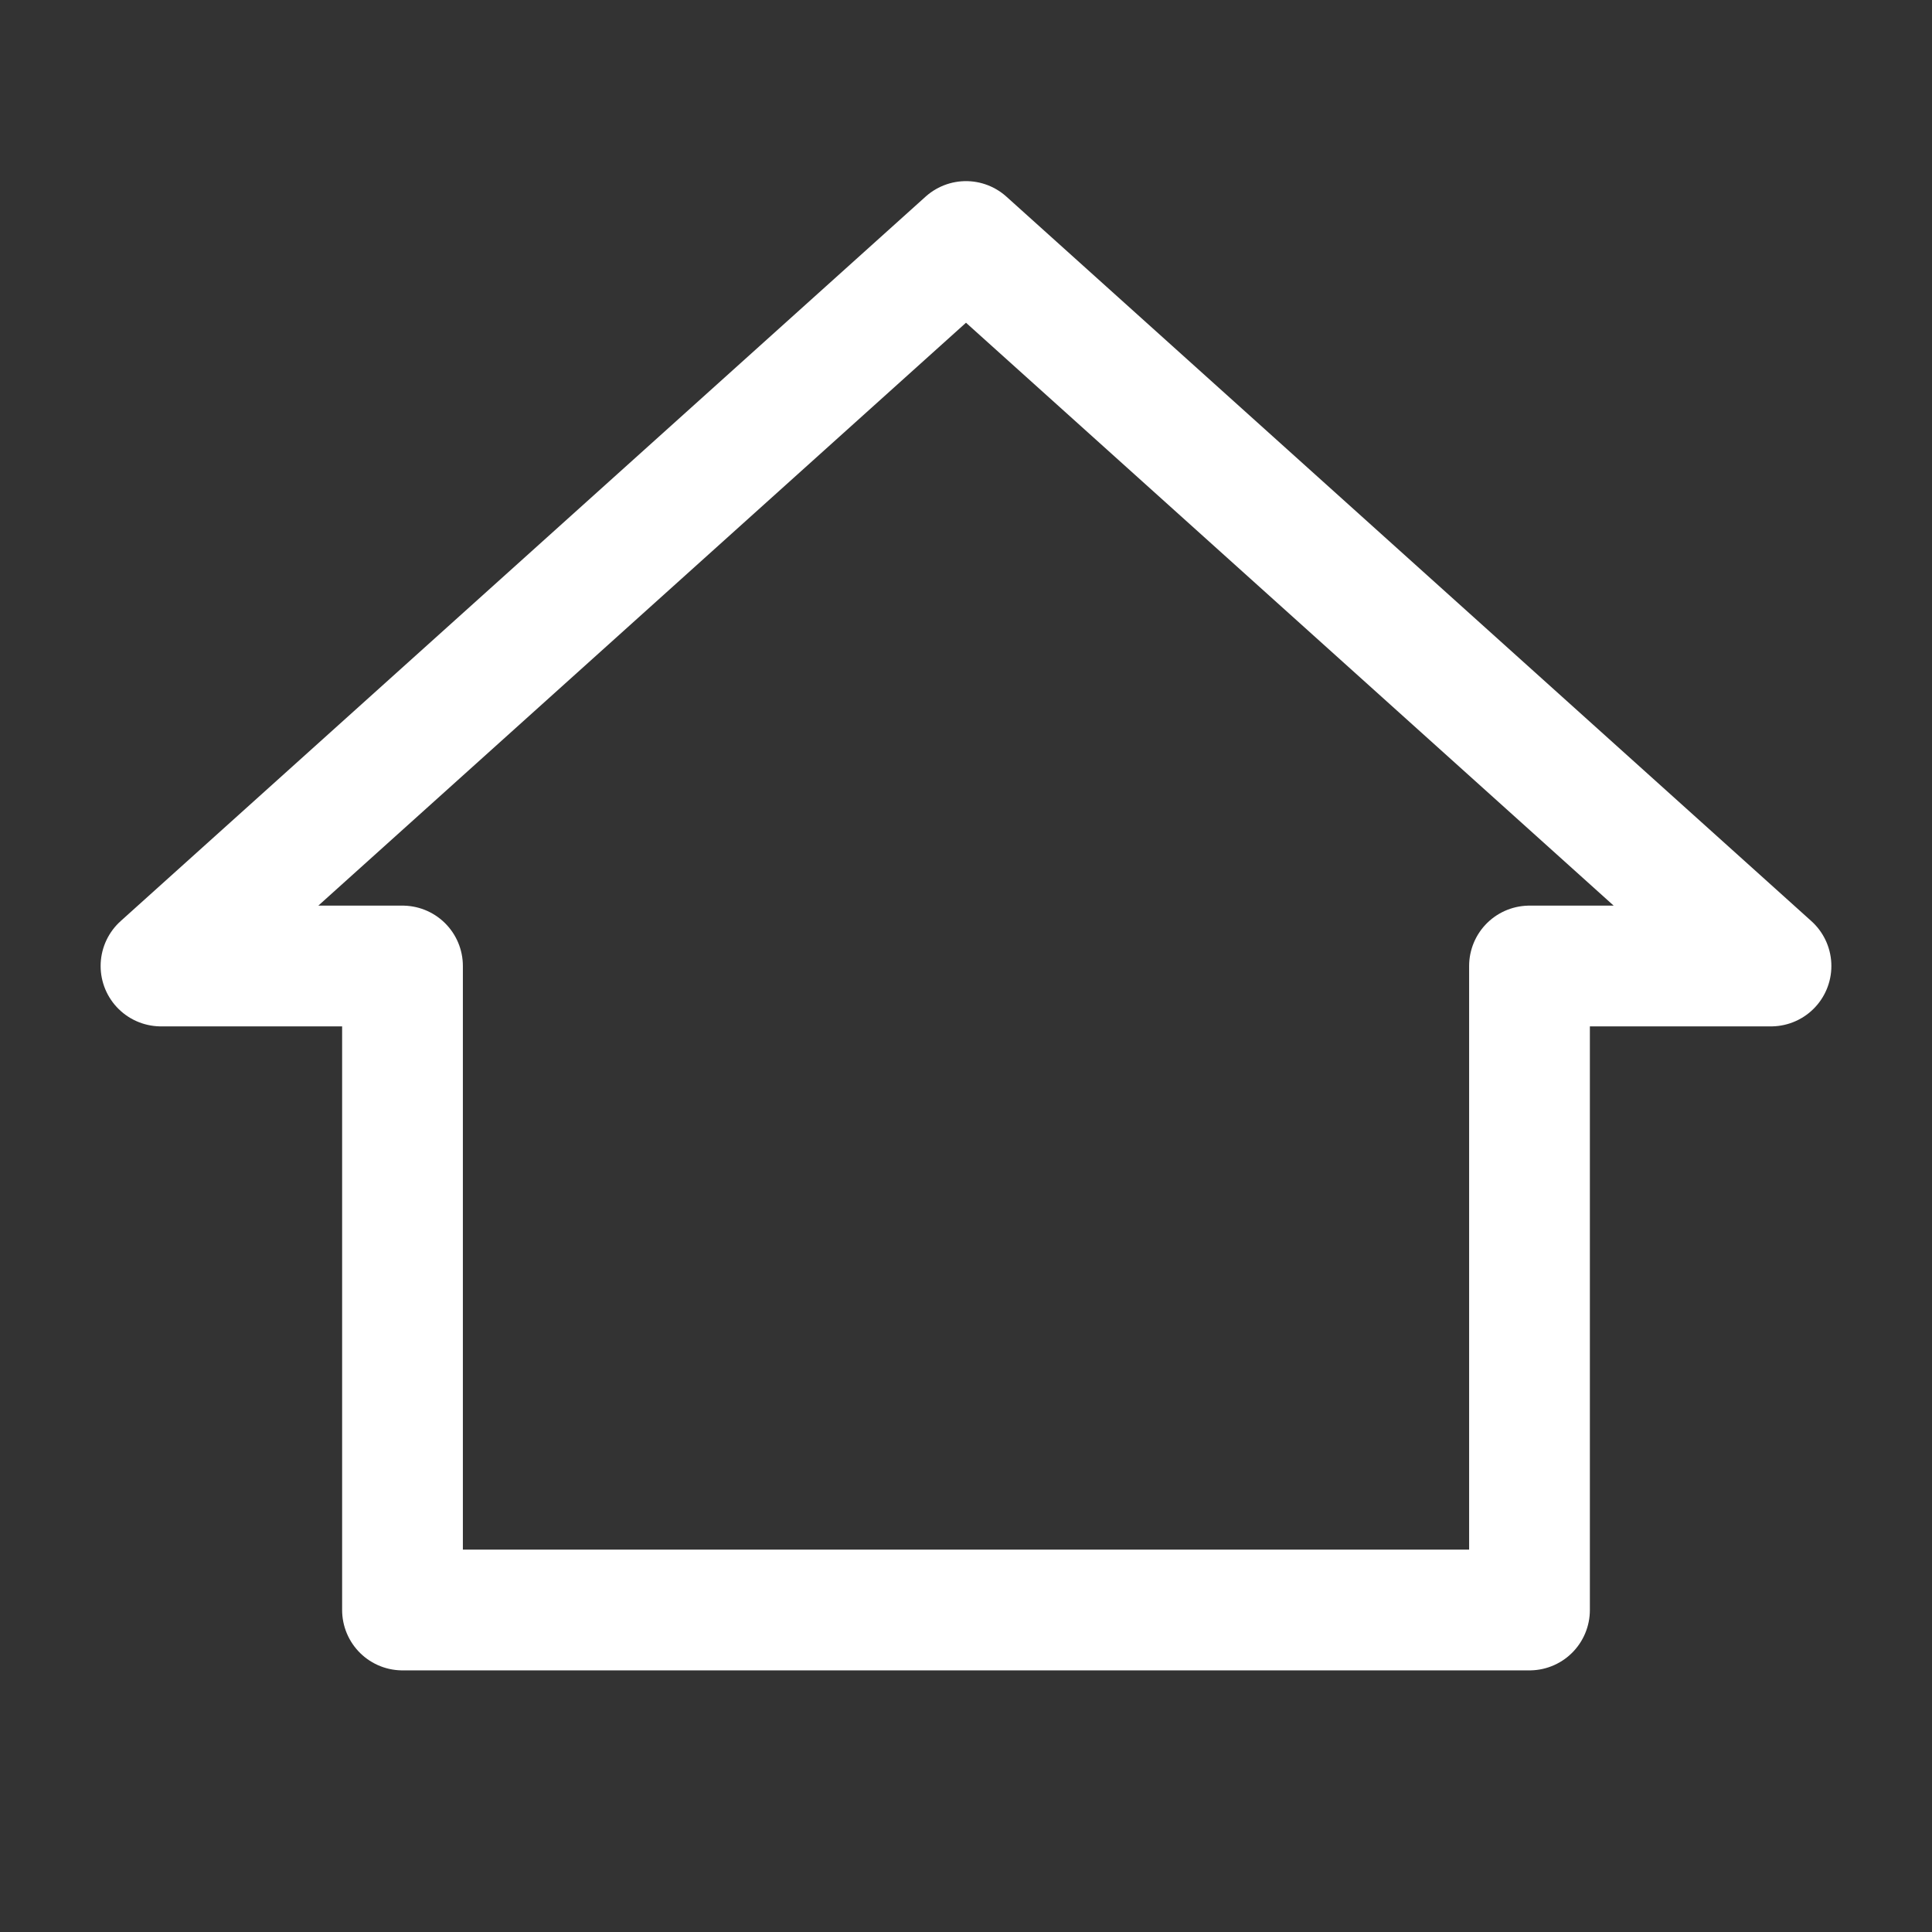 <svg width="20" height="20" viewBox="0 0 24 24" xmlns="http://www.w3.org/2000/svg">
  <rect x="0" y="0" width="24" height="24" fill="#333333" stroke="none"/>
  <!-- Casa apenas com telhado e paredes -->
  <path d="M12 3L2 12h3v8h14v-8h3z" 
        fill="none" 
        stroke="#ffffff" 
        stroke-width="1.5"
        stroke-linejoin="round"/>
</svg>